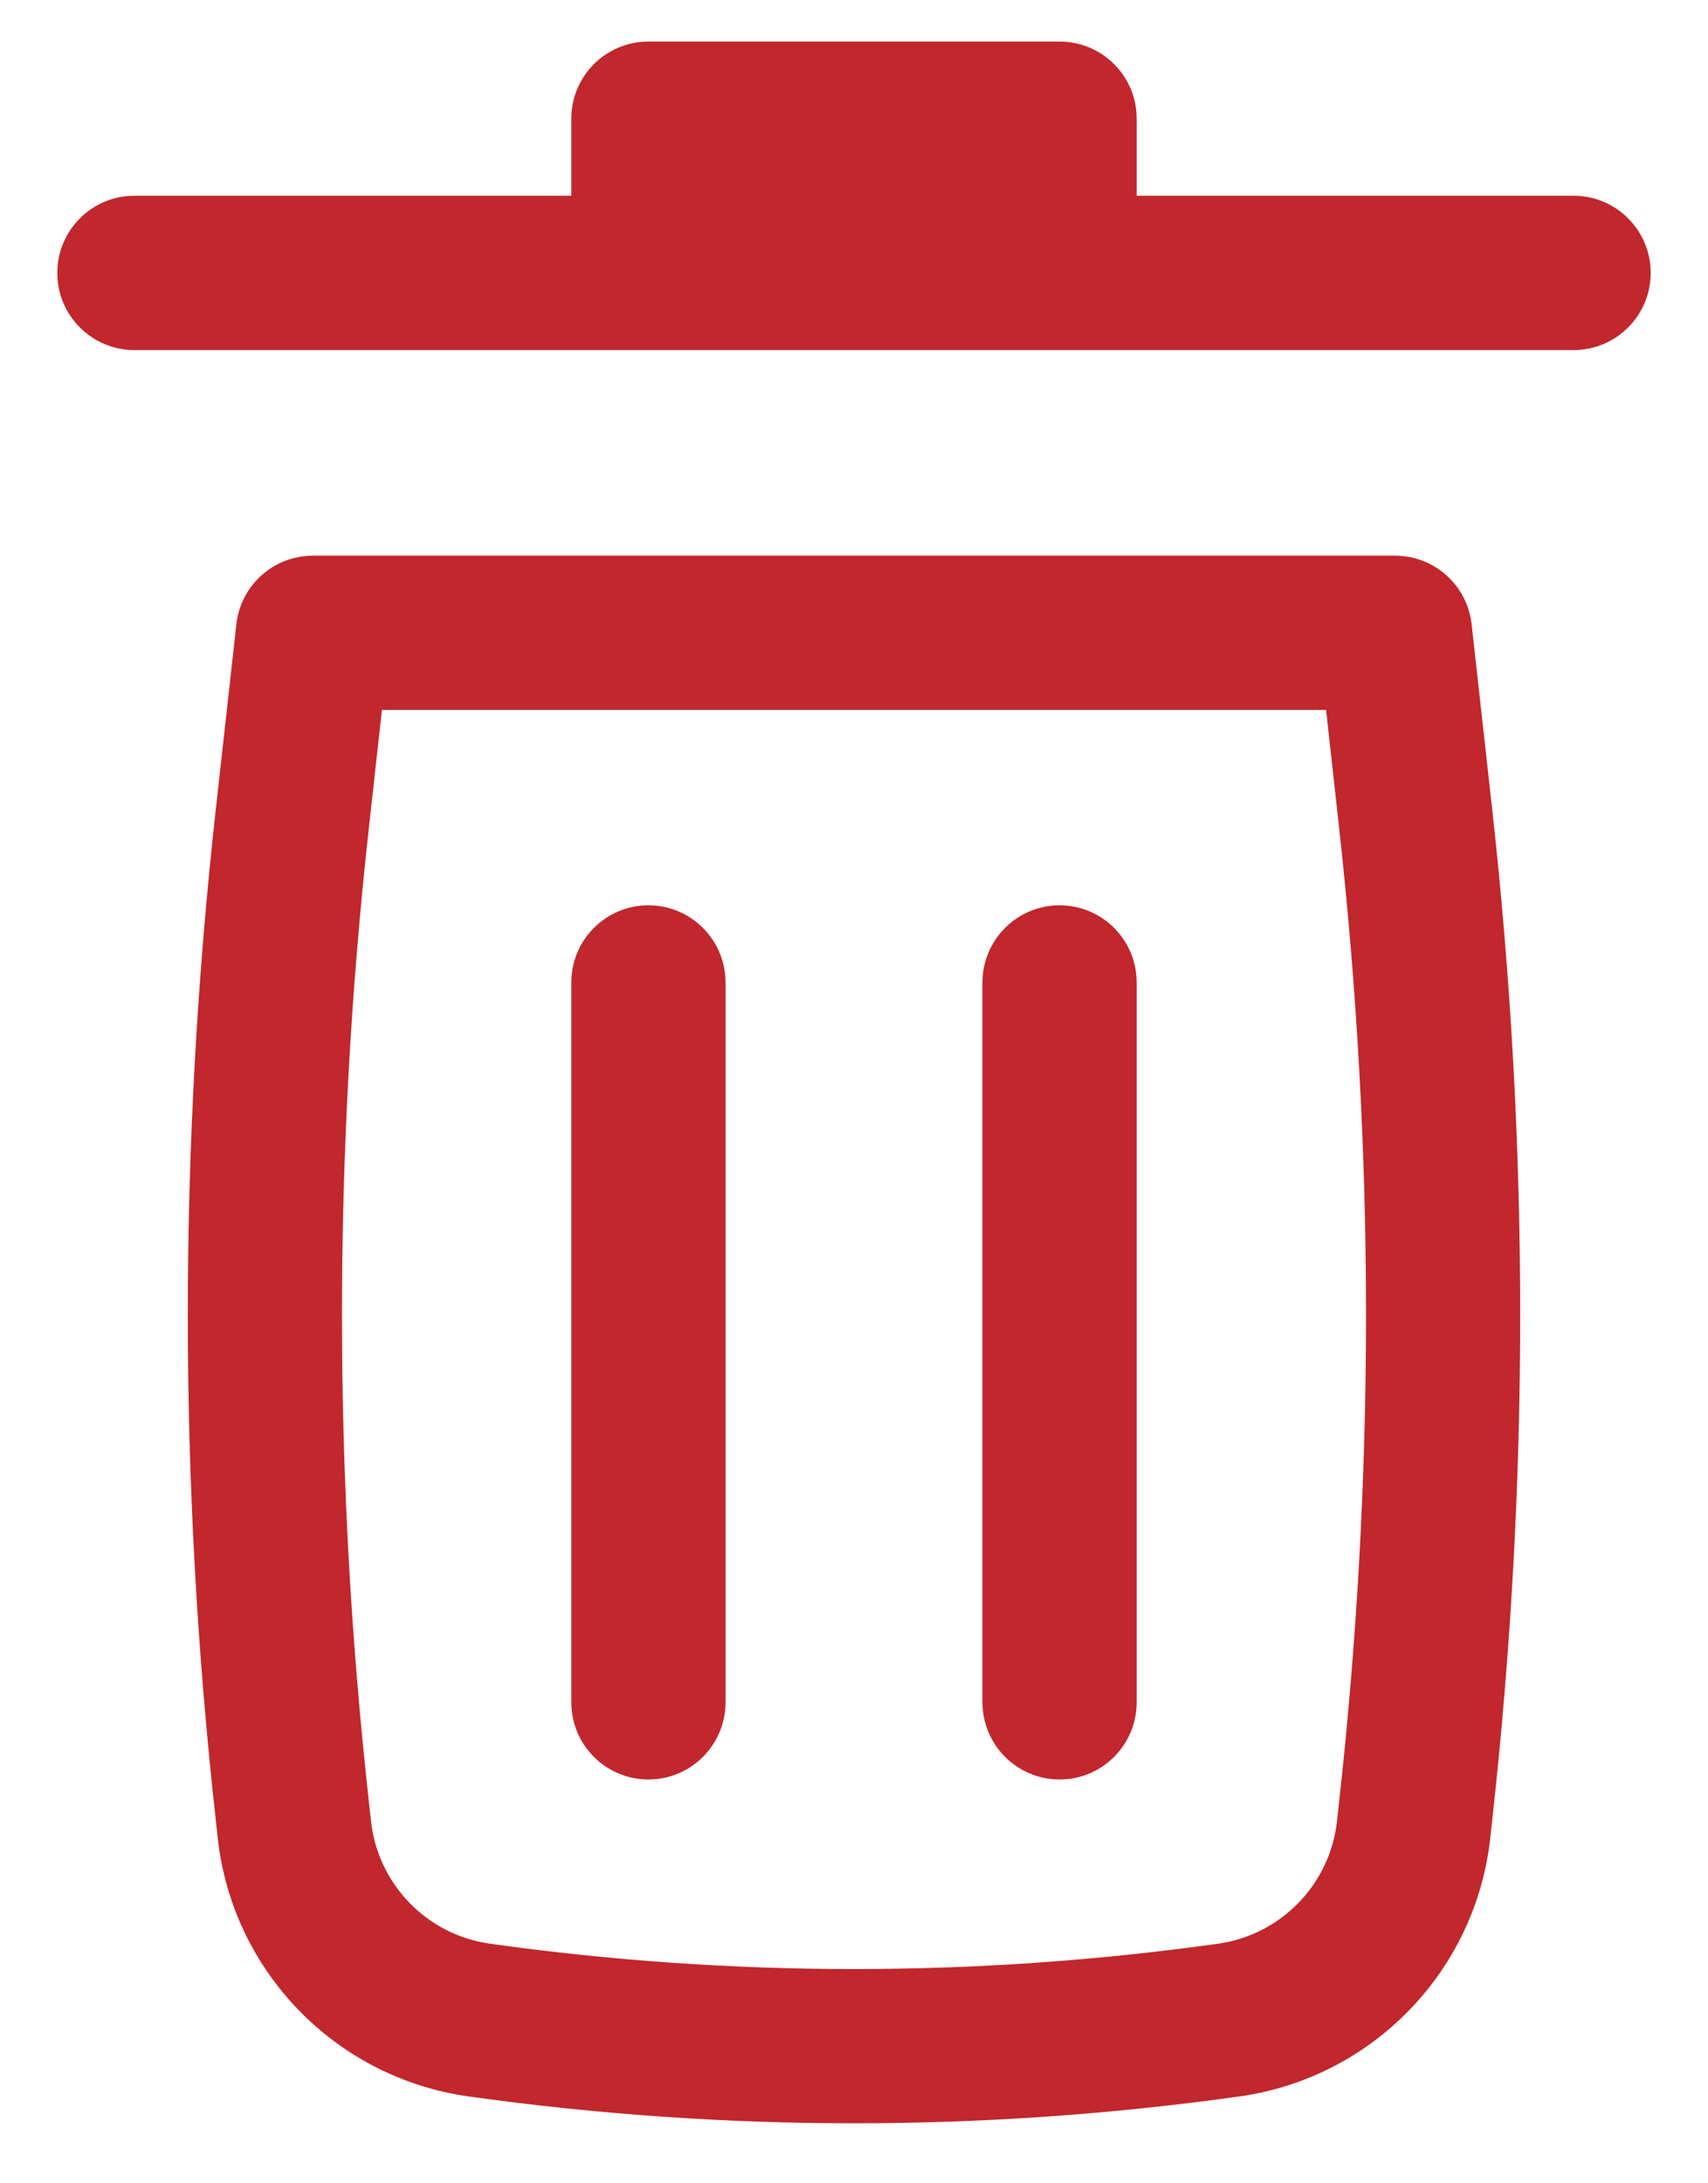<svg width="18" height="23" viewBox="0 0 18 23" fill="none" xmlns="http://www.w3.org/2000/svg">
<path d="M6.833 0.438C6.385 0.438 6.021 0.801 6.021 1.25V2.062H1.417C0.968 2.062 0.604 2.426 0.604 2.875C0.604 3.324 0.968 3.688 1.417 3.688H16.583C17.032 3.688 17.396 3.324 17.396 2.875C17.396 2.426 17.032 2.062 16.583 2.062H11.979V1.25C11.979 0.801 11.615 0.438 11.167 0.438H6.833Z" fill="#C1272C"/>
<path d="M6.833 9.537C7.282 9.537 7.646 9.901 7.646 10.35L7.646 17.933C7.646 18.382 7.282 18.746 6.833 18.746C6.385 18.746 6.021 18.382 6.021 17.933L6.021 10.35C6.021 9.901 6.385 9.537 6.833 9.537Z" fill="#C1272C"/>
<path d="M11.979 10.35C11.979 9.901 11.615 9.537 11.167 9.537C10.718 9.537 10.354 9.901 10.354 10.35V17.933C10.354 18.382 10.718 18.746 11.167 18.746C11.615 18.746 11.979 18.382 11.979 17.933V10.35Z" fill="#C1272C"/>
<path fill-rule="evenodd" clip-rule="evenodd" d="M2.491 6.577C2.536 6.165 2.884 5.854 3.298 5.854H14.702C15.116 5.854 15.463 6.165 15.509 6.577L15.726 8.528C16.119 12.066 16.119 15.636 15.726 19.173L15.705 19.366C15.549 20.77 14.46 21.889 13.061 22.085C10.367 22.462 7.633 22.462 4.939 22.085C3.539 21.889 2.451 20.77 2.295 19.366L2.274 19.173C1.881 15.636 1.881 12.066 2.274 8.528L2.491 6.577ZM4.025 7.479L3.889 8.708C3.509 12.126 3.509 15.576 3.889 18.994L3.91 19.186C3.984 19.852 4.5 20.383 5.164 20.476C7.709 20.832 10.291 20.832 12.836 20.476C13.499 20.383 14.016 19.852 14.09 19.186L14.111 18.994C14.491 15.576 14.491 12.126 14.111 8.708L13.975 7.479H4.025Z" fill="#C1272C"/>
</svg>
